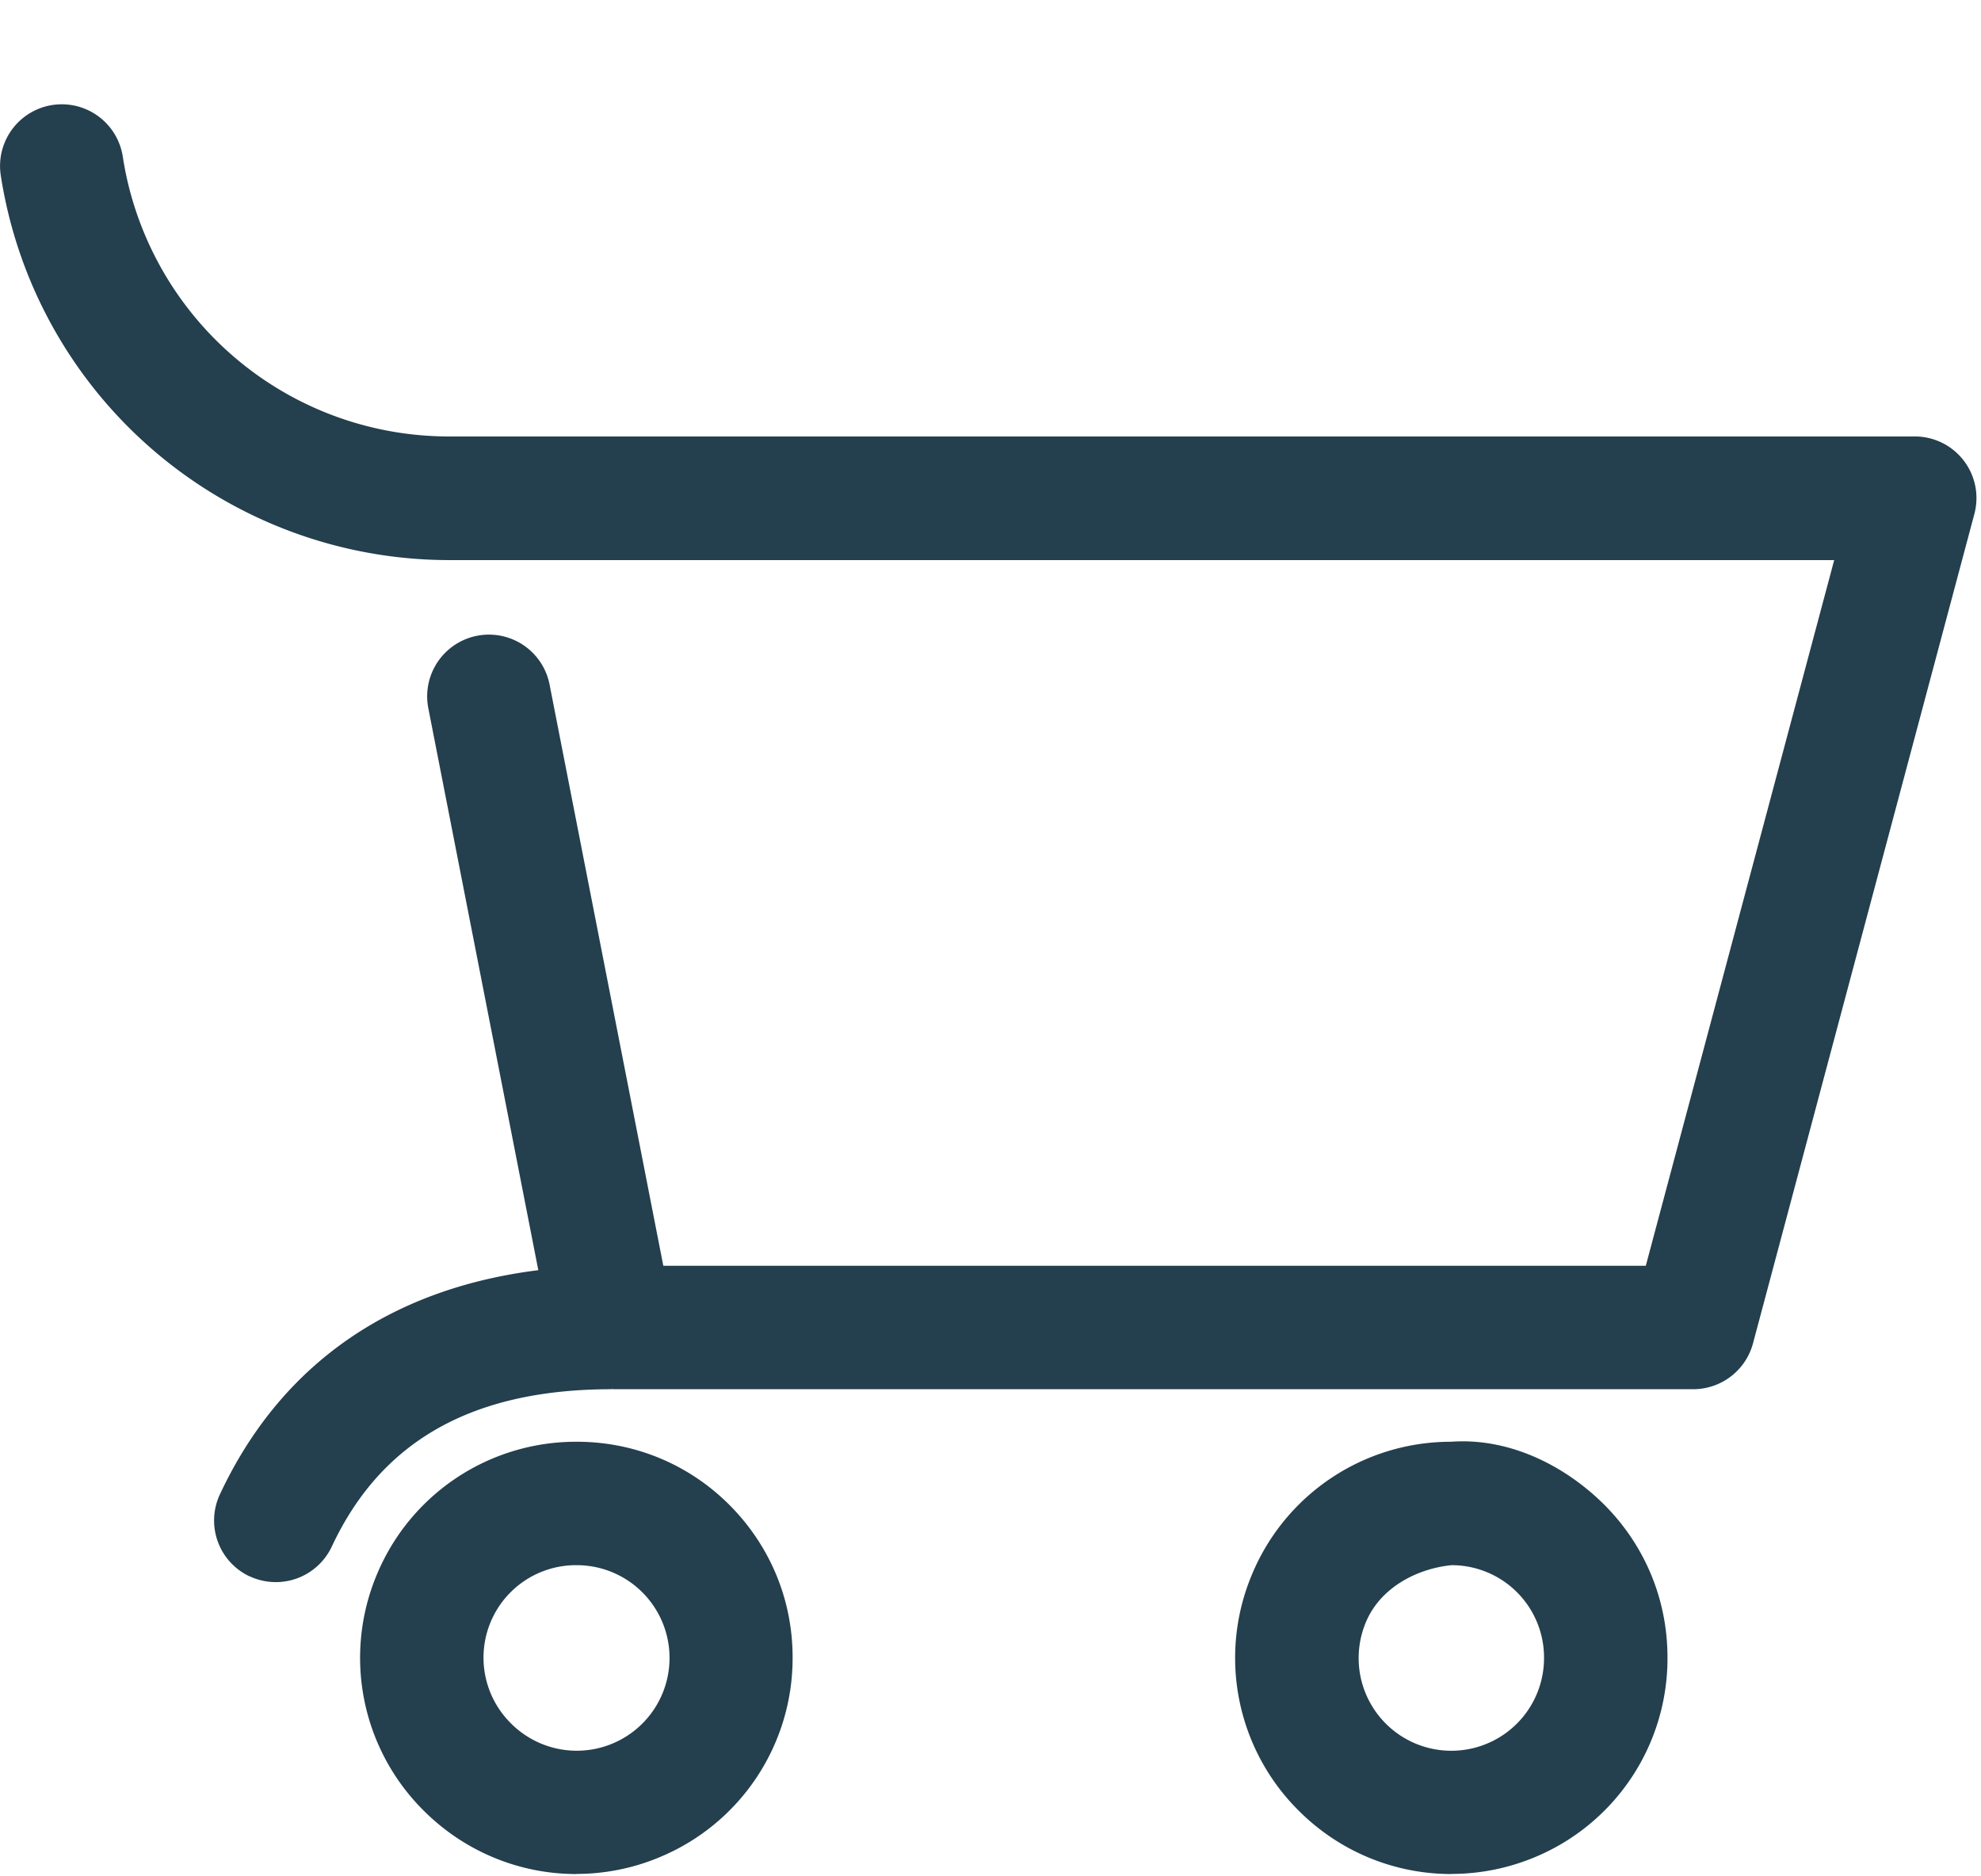 <svg width="19" height="18" fill="none" xmlns="http://www.w3.org/2000/svg"><path fill-rule="evenodd" clip-rule="evenodd" d="M2.395 15.122a.593.593 0 00.787-.285c.475-1.016 1.35-1.509 2.68-1.51a.043.043 0 01.023 0H16.24a.594.594 0 00.573-.439l2.123-7.956a.591.591 0 00-.573-.745H4.293a3.165 3.165 0 01-3.115-2.682.591.591 0 10-1.171.175A4.354 4.354 0 004.29 5.373h13.302l-1.807 6.77H6.362L5.271 6.567a.592.592 0 10-1.163.227l1.055 5.391c-1.427.178-2.475.912-3.054 2.151a.592.592 0 00.286.787zm11.524 2.856c-.537 0-1.065-.21-1.462-.607a2.065 2.065 0 01-.452-2.26 2.065 2.065 0 011.913-1.28c.546-.04 1.08.218 1.468.603.392.393.607.912.607 1.466a2.064 2.064 0 01-1.274 1.917 2.08 2.08 0 01-.8.16zm-8.392 0c-.537 0-1.064-.21-1.462-.607a2.066 2.066 0 01-.453-2.26 2.068 2.068 0 011.915-1.28h.006c.55 0 1.07.214 1.46.603.393.393.609.912.609 1.466a2.066 2.066 0 01-1.277 1.917c-.258.108-.53.16-.798.16zm.006-2.963h-.004a.887.887 0 00-.628 1.518.89.89 0 10.632-1.518zm8.39 0h.001a.886.886 0 01.885.886.889.889 0 11-1.709-.338c.138-.333.492-.516.823-.548z" fill="#243F4D"/></svg>